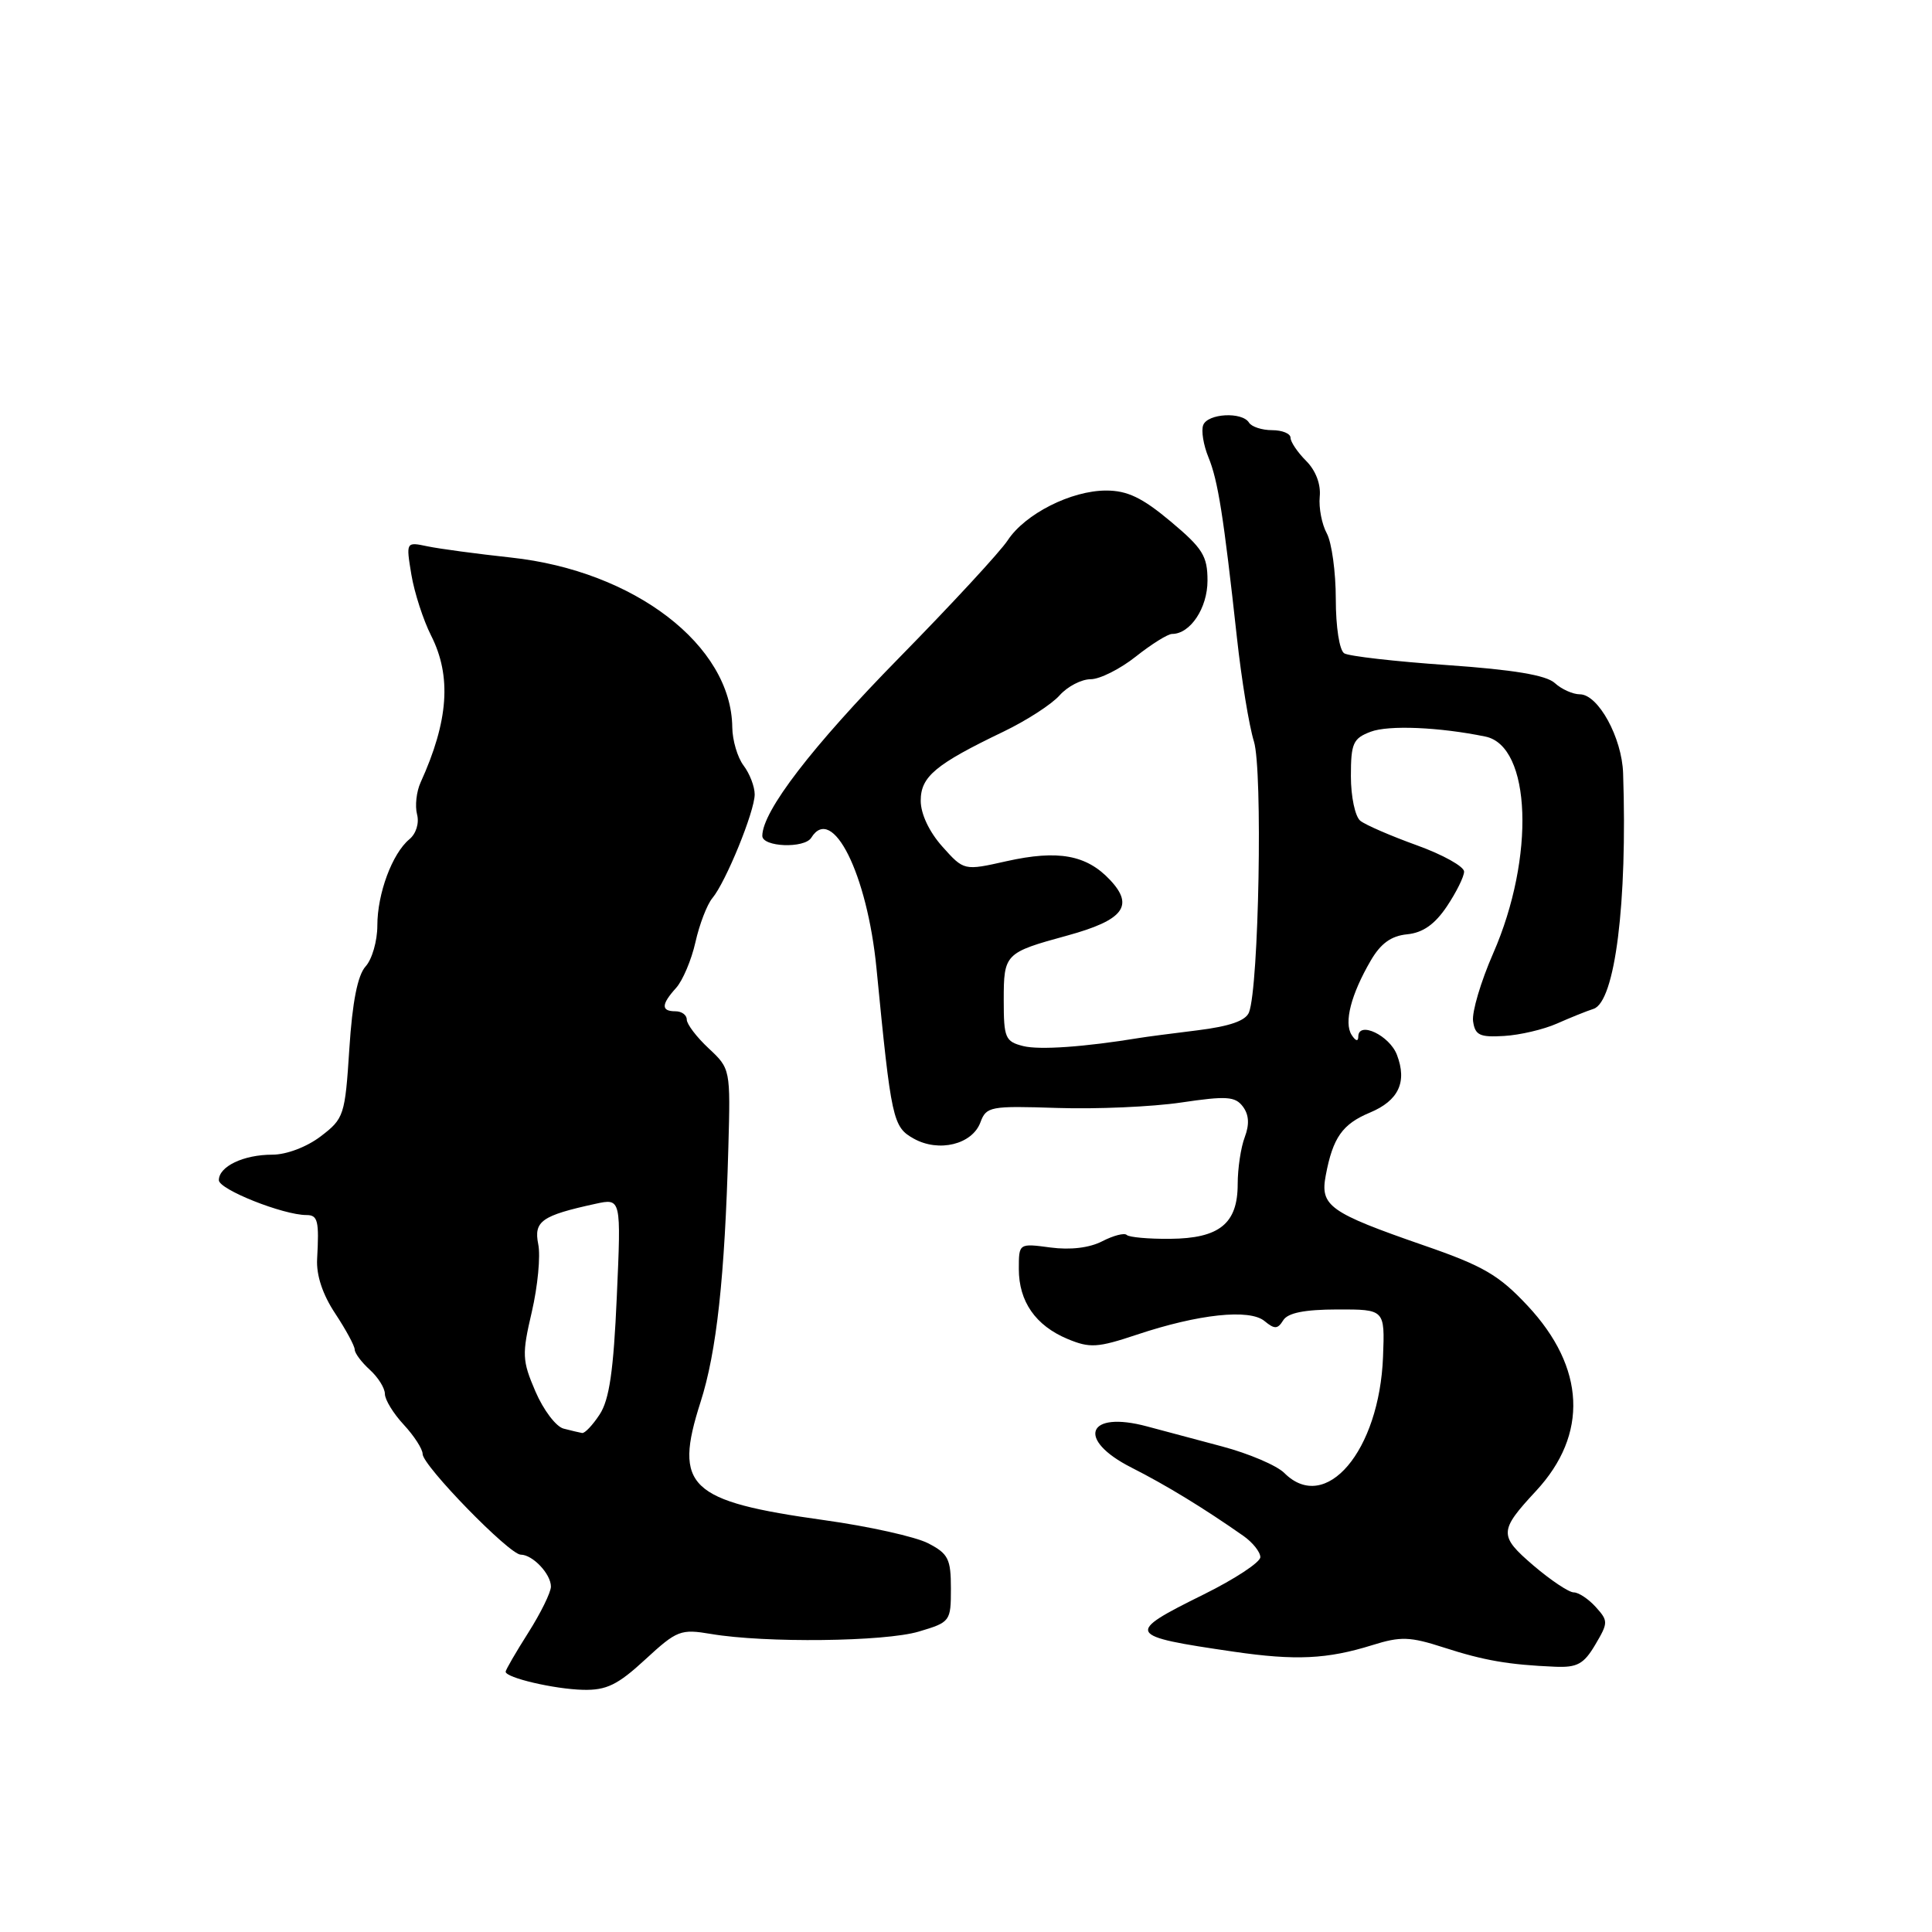 <?xml version="1.0" encoding="UTF-8" standalone="no"?>
<!DOCTYPE svg PUBLIC "-//W3C//DTD SVG 1.1//EN" "http://www.w3.org/Graphics/SVG/1.1/DTD/svg11.dtd" >
<svg xmlns="http://www.w3.org/2000/svg" xmlns:xlink="http://www.w3.org/1999/xlink" version="1.1" viewBox="0 0 256 256">
 <g >
 <path fill="currentColor"
d=" M 85.50 219.89 C 89.71 216.01 90.19 215.83 94.23 216.51 C 101.37 217.72 117.24 217.54 121.75 216.19 C 125.92 214.95 126.00 214.84 126.00 210.49 C 126.00 206.56 125.65 205.87 122.98 204.49 C 121.32 203.63 115.13 202.25 109.23 201.43 C 91.23 198.92 89.23 197.01 92.82 185.80 C 94.96 179.14 96.04 169.23 96.51 152.06 C 96.80 141.67 96.78 141.60 93.90 138.91 C 92.30 137.42 91.00 135.70 91.00 135.10 C 91.00 134.49 90.33 134.00 89.50 134.00 C 87.58 134.00 87.60 133.10 89.59 130.90 C 90.46 129.93 91.62 127.21 92.15 124.84 C 92.68 122.47 93.69 119.85 94.39 119.01 C 96.17 116.89 100.00 107.51 100.00 105.26 C 100.00 104.23 99.34 102.51 98.53 101.44 C 97.72 100.37 97.05 98.09 97.03 96.37 C 96.92 85.52 84.07 75.65 67.73 73.88 C 63.21 73.39 58.22 72.72 56.64 72.39 C 53.79 71.79 53.79 71.79 54.51 76.15 C 54.91 78.54 56.09 82.17 57.12 84.21 C 59.86 89.61 59.43 95.55 55.73 103.68 C 55.18 104.89 54.97 106.78 55.26 107.90 C 55.57 109.07 55.14 110.47 54.24 111.21 C 51.97 113.10 50.00 118.40 50.00 122.64 C 50.00 124.68 49.30 127.12 48.44 128.06 C 47.39 129.23 46.69 132.74 46.29 138.96 C 45.72 147.81 45.58 148.22 42.50 150.57 C 40.65 151.98 37.96 153.00 36.09 153.00 C 32.26 153.00 29.00 154.56 29.00 156.38 C 29.00 157.61 37.53 161.00 40.61 161.00 C 42.12 161.00 42.30 161.76 42.02 166.83 C 41.90 168.97 42.75 171.54 44.42 174.05 C 45.84 176.20 47.00 178.35 47.00 178.82 C 47.00 179.30 47.90 180.50 49.00 181.50 C 50.10 182.50 51.00 183.93 51.00 184.70 C 51.00 185.46 52.12 187.30 53.50 188.78 C 54.88 190.27 56.00 192.01 56.00 192.66 C 56.00 194.20 67.50 206.00 69.00 206.00 C 70.58 206.00 73.00 208.56 73.00 210.23 C 73.00 210.99 71.65 213.74 70.00 216.34 C 68.35 218.94 67.00 221.27 67.00 221.51 C 67.00 222.31 73.45 223.82 77.27 223.91 C 80.36 223.98 81.85 223.26 85.50 219.89 Z  M 211.38 217.93 C 213.11 215.01 213.11 214.78 211.44 212.93 C 210.48 211.87 209.17 211.00 208.53 211.00 C 207.88 211.00 205.48 209.39 203.18 207.43 C 198.59 203.49 198.61 202.86 203.53 197.56 C 210.49 190.06 210.08 181.21 202.40 173.00 C 198.62 168.96 196.54 167.74 188.72 165.04 C 176.12 160.67 174.90 159.80 175.67 155.74 C 176.61 150.74 177.87 148.95 181.51 147.43 C 185.32 145.84 186.48 143.38 185.10 139.77 C 184.12 137.20 180.01 135.25 179.98 137.34 C 179.98 138.05 179.63 137.96 179.09 137.12 C 178.06 135.49 179.02 131.77 181.62 127.30 C 182.95 125.01 184.33 124.01 186.46 123.80 C 188.55 123.59 190.12 122.48 191.72 120.10 C 192.97 118.23 194.00 116.16 194.00 115.49 C 194.00 114.82 191.19 113.25 187.75 112.01 C 184.31 110.77 180.94 109.31 180.25 108.76 C 179.56 108.20 179.00 105.57 179.00 102.85 C 179.00 98.49 179.29 97.84 181.62 96.96 C 183.98 96.06 190.70 96.34 196.82 97.60 C 202.90 98.84 203.43 113.58 197.86 126.31 C 196.22 130.05 195.02 134.10 195.19 135.31 C 195.45 137.17 196.07 137.47 199.30 137.27 C 201.39 137.15 204.54 136.41 206.30 135.63 C 208.06 134.85 210.24 133.97 211.15 133.68 C 214.00 132.75 215.65 119.62 215.07 102.46 C 214.92 97.75 211.77 92.00 209.34 92.00 C 208.42 92.00 206.91 91.33 206.01 90.50 C 204.86 89.46 200.53 88.74 191.79 88.13 C 184.88 87.65 178.73 86.95 178.12 86.57 C 177.48 86.18 177.00 83.08 177.00 79.38 C 177.00 75.80 176.46 71.89 175.81 70.68 C 175.15 69.48 174.73 67.29 174.87 65.82 C 175.04 64.17 174.34 62.34 173.07 61.07 C 171.93 59.93 171.00 58.55 171.00 58.00 C 171.00 57.45 169.90 57.00 168.56 57.00 C 167.22 57.00 165.84 56.55 165.50 56.00 C 164.59 54.53 160.02 54.78 159.43 56.33 C 159.15 57.06 159.46 58.97 160.12 60.58 C 161.39 63.67 162.13 68.35 163.90 84.50 C 164.50 90.00 165.51 96.18 166.15 98.24 C 167.33 102.03 166.81 130.74 165.50 134.14 C 165.07 135.25 162.96 135.99 158.69 136.52 C 155.29 136.94 151.82 137.39 151.00 137.53 C 143.69 138.73 137.73 139.15 135.58 138.61 C 133.20 138.01 133.00 137.53 133.00 132.54 C 133.00 126.37 133.14 126.23 141.44 123.96 C 148.87 121.92 150.32 120.03 147.09 116.60 C 143.97 113.27 140.20 112.59 133.38 114.11 C 127.73 115.38 127.73 115.38 124.86 112.17 C 123.12 110.22 122.00 107.84 122.00 106.10 C 122.00 102.90 123.94 101.28 133.00 96.93 C 136.03 95.47 139.36 93.32 140.40 92.14 C 141.45 90.96 143.30 90.00 144.52 90.00 C 145.73 90.00 148.42 88.65 150.50 87.00 C 152.58 85.35 154.74 84.00 155.31 84.00 C 157.72 84.00 160.00 80.57 160.00 76.94 C 160.00 73.67 159.37 72.66 155.11 69.09 C 151.35 65.94 149.38 65.00 146.57 65.00 C 141.94 65.00 135.83 68.09 133.53 71.59 C 132.56 73.08 126.08 80.09 119.13 87.17 C 107.63 98.89 101.03 107.47 101.01 110.75 C 101.00 112.24 106.60 112.46 107.50 111.00 C 110.28 106.50 114.92 115.80 116.14 128.32 C 118.10 148.41 118.30 149.32 121.07 150.87 C 124.39 152.73 128.82 151.65 129.91 148.72 C 130.69 146.61 131.20 146.52 140.11 146.81 C 145.28 146.98 152.65 146.66 156.50 146.09 C 162.52 145.20 163.67 145.27 164.69 146.63 C 165.50 147.71 165.57 148.99 164.94 150.67 C 164.42 152.02 164.00 154.83 164.00 156.91 C 164.00 162.14 161.57 164.10 155.04 164.15 C 152.19 164.18 149.61 163.94 149.30 163.64 C 149.00 163.33 147.54 163.71 146.06 164.47 C 144.36 165.35 141.83 165.65 139.19 165.30 C 135.00 164.74 135.00 164.74 135.00 168.15 C 135.00 172.46 137.22 175.65 141.46 177.42 C 144.41 178.65 145.43 178.59 150.64 176.85 C 158.81 174.12 165.57 173.40 167.56 175.05 C 168.89 176.15 169.30 176.13 170.03 174.95 C 170.64 173.96 172.85 173.52 177.21 173.51 C 183.50 173.50 183.50 173.50 183.26 179.76 C 182.78 192.27 175.66 200.66 170.18 195.18 C 169.18 194.18 165.47 192.60 161.93 191.66 C 158.39 190.72 153.93 189.52 152.00 189.01 C 144.03 186.86 142.56 190.73 149.92 194.46 C 154.54 196.80 159.53 199.85 164.75 203.51 C 165.99 204.38 167.00 205.65 167.00 206.33 C 167.00 207.01 163.62 209.23 159.50 211.27 C 149.01 216.46 149.17 216.77 163.50 218.86 C 171.67 220.05 175.86 219.85 181.83 217.99 C 185.60 216.81 186.81 216.85 191.33 218.31 C 196.65 220.03 199.91 220.59 206.03 220.85 C 208.99 220.98 209.86 220.50 211.38 217.93 Z  M 74.68 189.30 C 73.67 189.04 72.00 186.82 70.95 184.38 C 69.18 180.26 69.15 179.47 70.47 173.82 C 71.25 170.46 71.64 166.43 71.32 164.87 C 70.71 161.81 71.76 161.07 78.91 159.51 C 82.31 158.77 82.31 158.77 81.73 171.80 C 81.30 181.62 80.74 185.47 79.46 187.42 C 78.53 188.84 77.48 189.95 77.13 189.88 C 76.79 189.82 75.68 189.56 74.68 189.30 Z "/>
</g>
</svg>